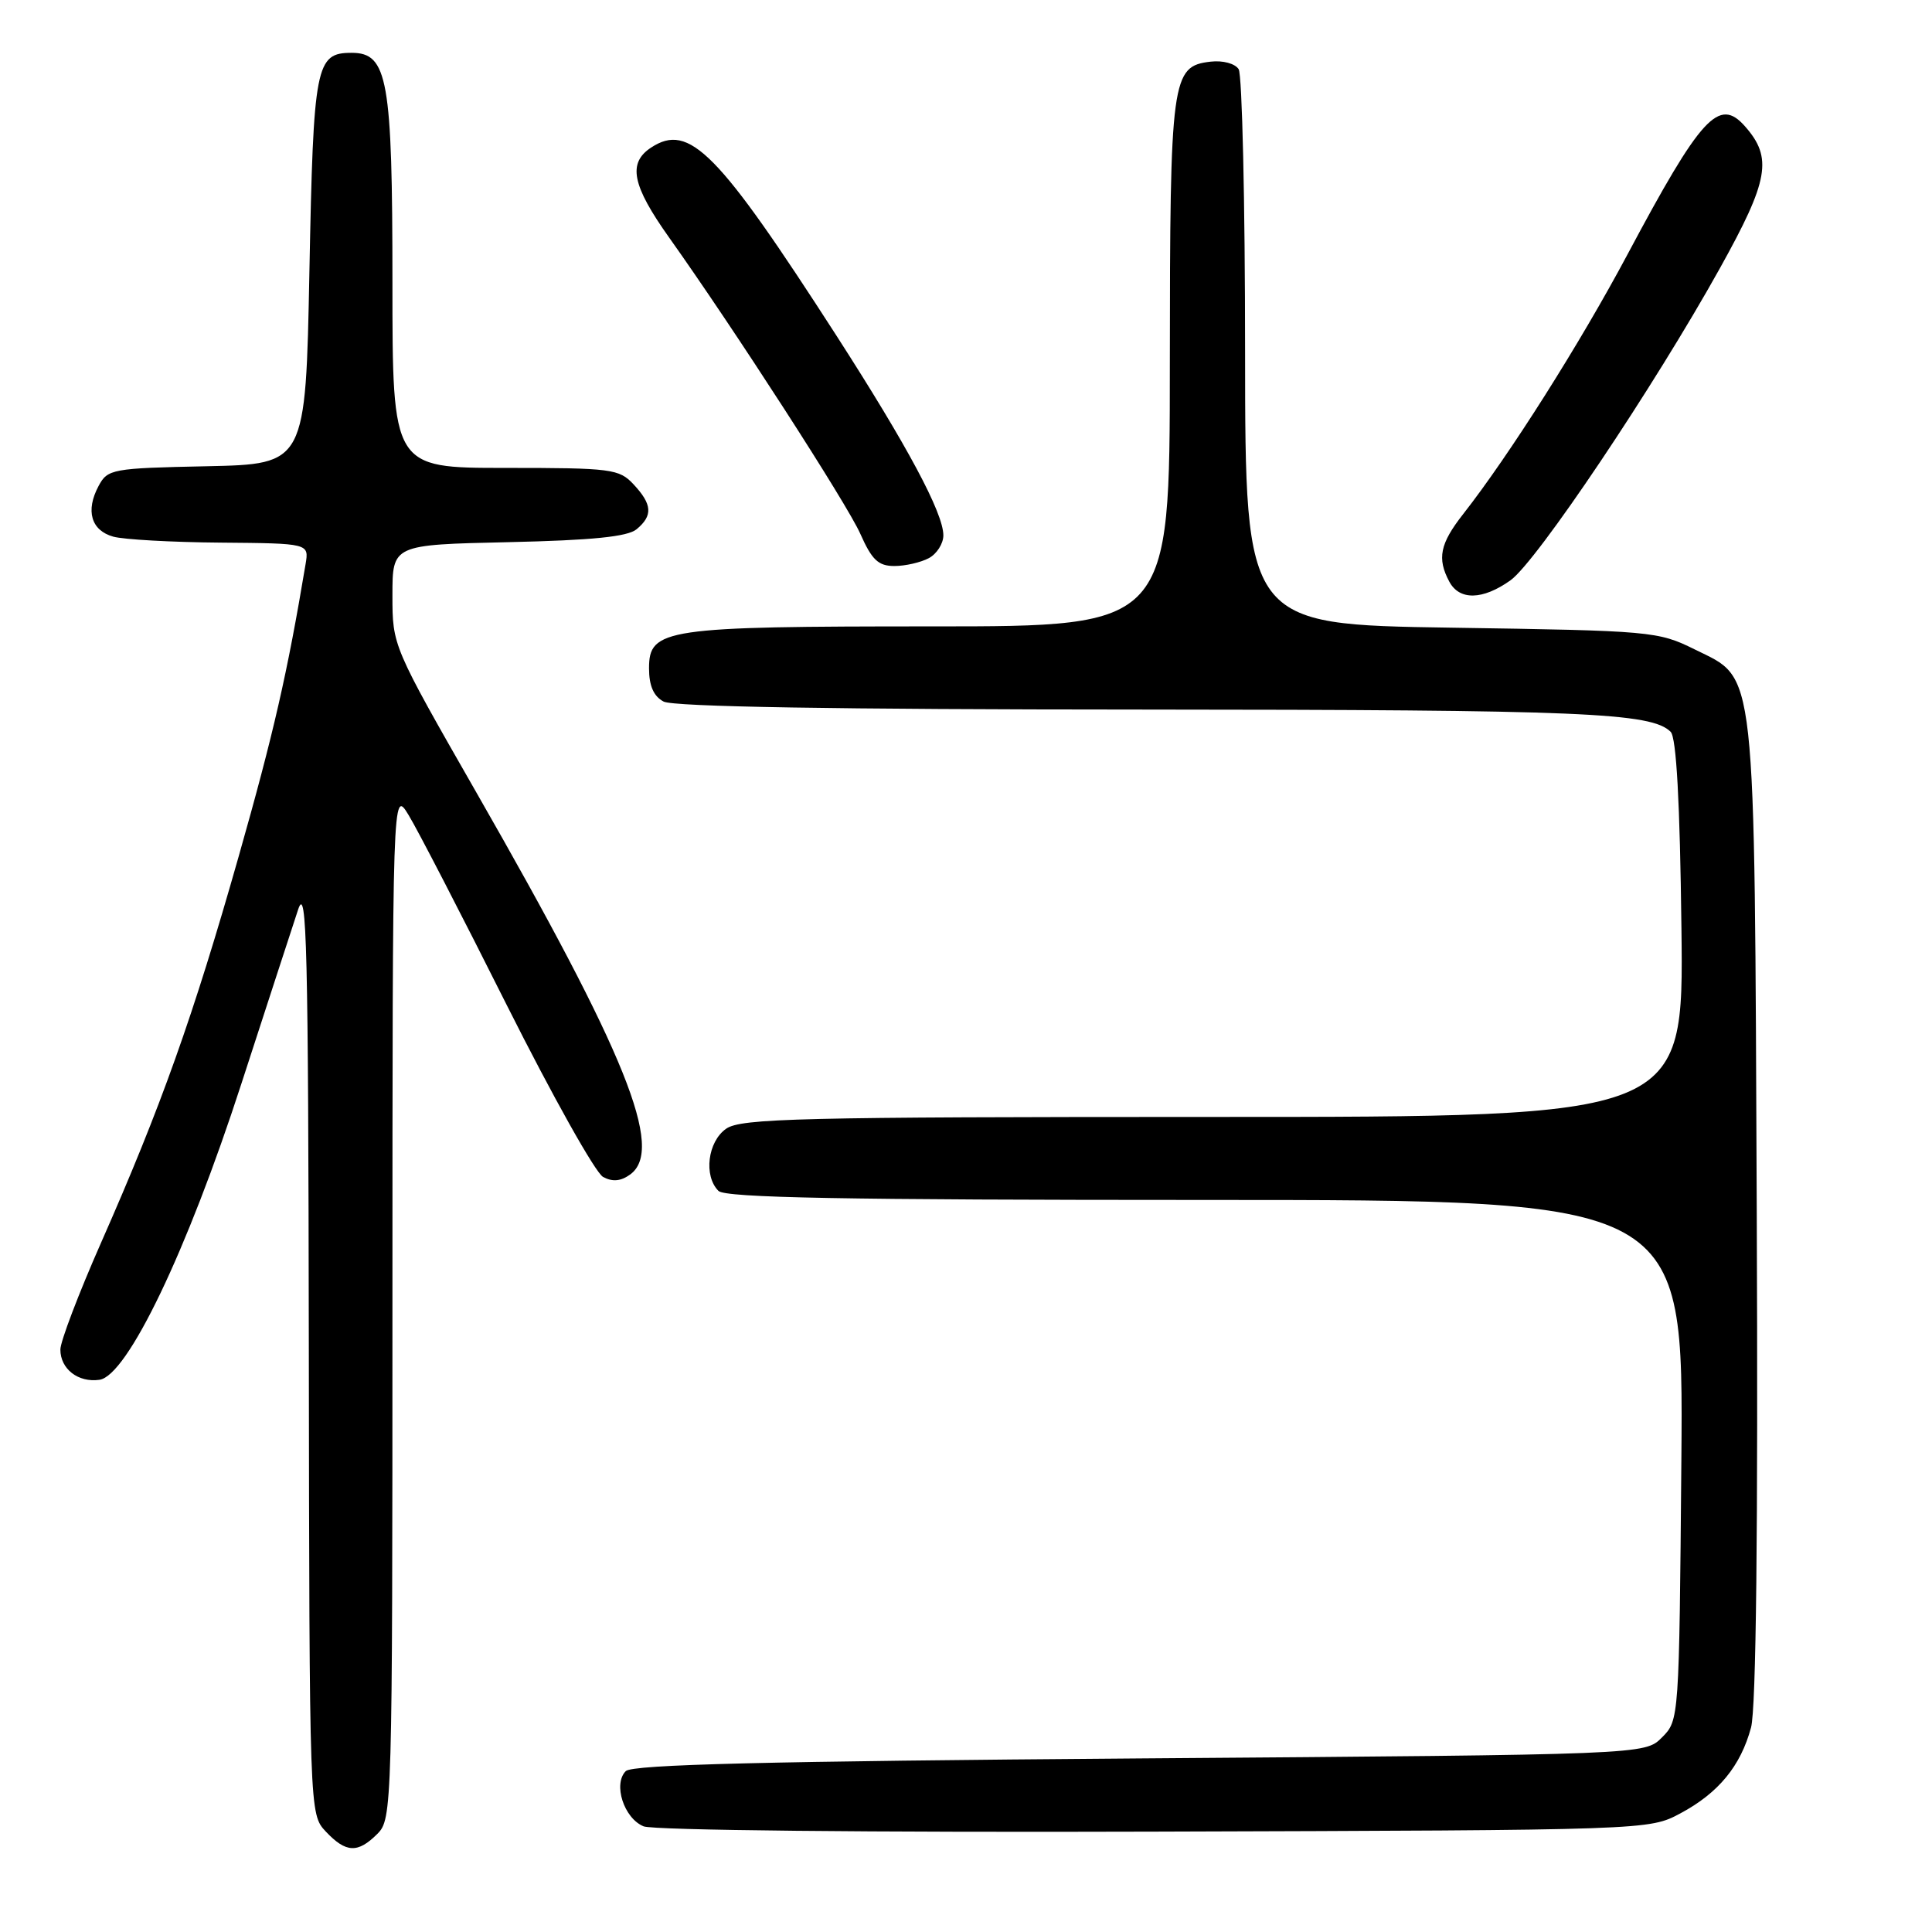 <?xml version="1.0" encoding="UTF-8" standalone="no"?>
<!DOCTYPE svg PUBLIC "-//W3C//DTD SVG 1.1//EN" "http://www.w3.org/Graphics/SVG/1.1/DTD/svg11.dtd" >
<svg xmlns="http://www.w3.org/2000/svg" xmlns:xlink="http://www.w3.org/1999/xlink" version="1.1" viewBox="0 0 256 256">
 <g >
 <path fill="currentColor"
d=" M 50.00 243.00 C 51.96 241.04 52.00 239.66 52.00 172.75 C 52.01 104.50 52.01 104.50 54.14 108.00 C 55.32 109.92 61.19 121.28 67.18 133.24 C 73.18 145.19 78.90 155.41 79.91 155.95 C 81.17 156.63 82.27 156.52 83.51 155.62 C 88.06 152.29 82.98 139.67 63.14 105.04 C 52.00 85.58 52.00 85.58 52.00 78.88 C 52.00 72.18 52.00 72.18 67.35 71.84 C 78.48 71.59 83.15 71.12 84.35 70.13 C 86.53 68.32 86.43 66.84 83.96 64.19 C 82.04 62.13 81.06 62.00 66.96 62.00 C 52.00 62.00 52.00 62.00 52.00 37.45 C 52.00 10.51 51.38 7.00 46.60 7.00 C 41.83 7.00 41.53 8.53 41.00 35.90 C 40.50 61.50 40.50 61.50 27.40 61.78 C 14.83 62.04 14.26 62.15 13.06 64.40 C 11.31 67.67 12.07 70.29 15.01 71.11 C 16.38 71.49 22.78 71.85 29.22 71.90 C 40.95 72.00 40.95 72.00 40.49 74.75 C 38.07 89.25 36.26 97.16 31.62 113.50 C 25.60 134.68 21.33 146.68 13.38 164.69 C 10.42 171.40 8.00 177.76 8.00 178.82 C 8.00 181.40 10.36 183.23 13.18 182.83 C 16.87 182.30 24.79 165.79 31.99 143.58 C 35.40 133.09 38.78 122.70 39.51 120.50 C 40.65 117.08 40.85 125.50 40.92 178.44 C 41.00 240.37 41.00 240.37 43.17 242.69 C 45.84 245.52 47.40 245.60 50.00 243.00 Z  M 222.66 240.28 C 227.71 237.58 230.65 234.00 232.02 228.91 C 232.70 226.41 232.96 202.70 232.78 160.79 C 232.46 87.01 232.80 90.14 224.54 86.04 C 219.70 83.65 218.85 83.57 192.29 83.17 C 165.00 82.75 165.00 82.75 164.98 46.63 C 164.98 26.76 164.59 9.90 164.13 9.17 C 163.65 8.42 162.04 7.98 160.41 8.17 C 155.23 8.77 155.03 10.26 155.01 48.25 C 155.00 83.00 155.00 83.00 123.65 83.00 C 88.06 83.00 86.00 83.30 86.00 88.56 C 86.00 90.87 86.61 92.26 87.93 92.96 C 89.21 93.65 110.88 94.01 151.18 94.02 C 209.78 94.05 218.82 94.43 221.37 96.97 C 222.13 97.73 222.60 106.24 222.80 123.05 C 223.10 148.00 223.10 148.00 160.77 148.00 C 105.98 148.00 98.18 148.19 96.22 149.56 C 93.77 151.27 93.21 155.81 95.20 157.80 C 96.11 158.71 111.81 159.00 159.74 159.00 C 223.07 159.00 223.07 159.00 222.79 193.47 C 222.50 227.83 222.49 227.95 220.22 230.22 C 217.95 232.50 217.95 232.50 151.02 233.00 C 101.62 233.37 83.79 233.81 82.92 234.68 C 81.21 236.39 82.67 240.93 85.28 242.00 C 86.56 242.52 115.35 242.82 153.00 242.70 C 218.50 242.50 218.50 242.50 222.66 240.28 Z  M 200.14 76.90 C 203.60 74.44 219.19 51.21 227.92 35.50 C 234.38 23.89 234.90 20.91 231.23 16.75 C 227.77 12.82 225.41 15.40 215.60 33.81 C 209.33 45.56 199.99 60.32 193.86 68.14 C 190.80 72.05 190.40 74.00 192.04 77.07 C 193.38 79.58 196.46 79.52 200.14 76.90 Z  M 123.07 73.96 C 124.13 73.40 125.00 72.03 125.00 70.94 C 125.00 67.98 120.24 59.09 110.85 44.50 C 95.10 20.05 91.34 16.23 86.28 19.55 C 83.15 21.60 83.74 24.56 88.68 31.50 C 97.26 43.57 112.28 66.83 114.00 70.74 C 115.53 74.19 116.38 75.00 118.51 75.00 C 119.95 75.00 122.00 74.53 123.07 73.96 Z "/>
</g>
</svg>
